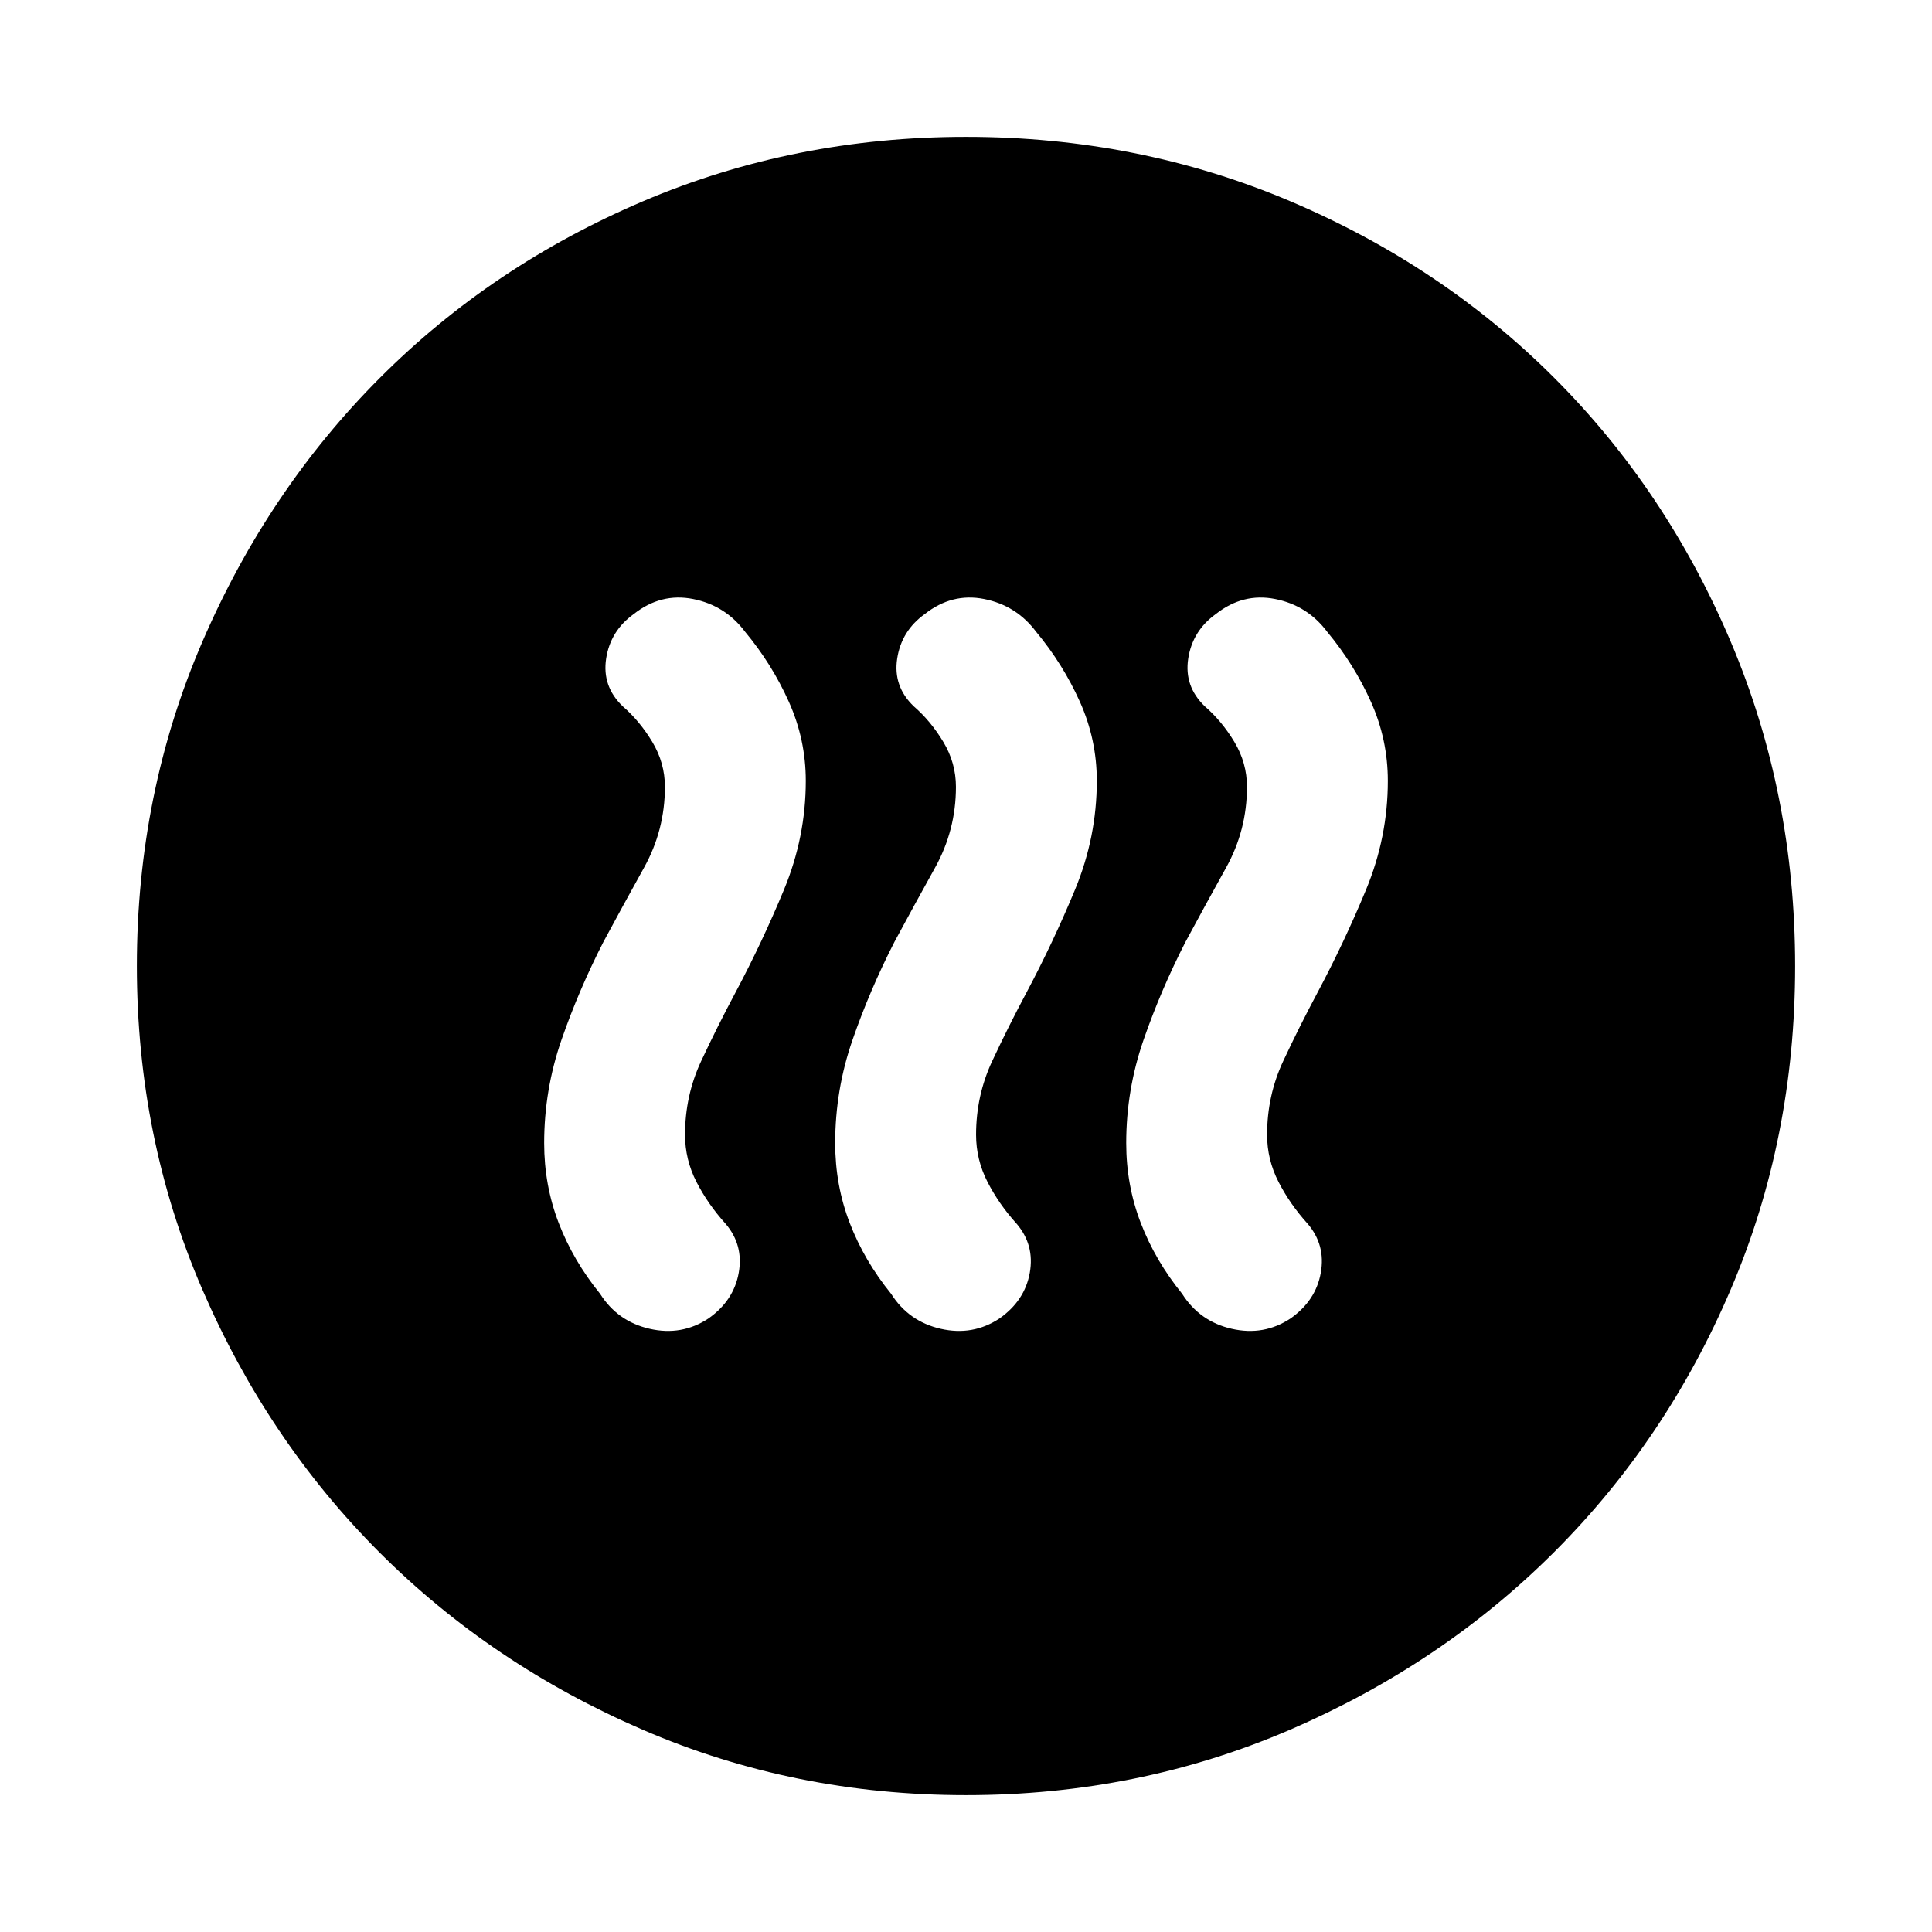 <svg xmlns="http://www.w3.org/2000/svg" height="24" viewBox="0 -960 960 960" width="24"><path d="M299.85-492q-12.23 23.85-20.85 48.69-8.61 24.85-8.61 51.31 0 20.95 7.23 39.71 7.23 18.75 20.54 35.14 8.69 13.77 24.65 17.42 15.96 3.65 29.26-5.16 12.54-8.85 15-22.67 2.47-13.82-6.53-24.36-8.77-9.69-14.46-20.77-5.69-11.08-5.69-23.45 0-19.47 8-36.59 8-17.12 17.15-34.27 13.23-24.85 24.04-50.97 10.81-26.11 10.81-54.03 0-20.58-8.43-39.33-8.42-18.75-21.73-34.75-9.84-13.11-25.84-16.28-16-3.18-29.54 7.51-11.54 8.31-13.66 22.08-2.11 13.77 8.2 23.69 8.46 7.31 14.73 17.73 6.27 10.42 6.27 22.35 0 21.48-10.39 40.16-10.38 18.69-20.15 36.84Zm144.61 0q-12.23 23.85-20.84 48.69Q415-418.46 415-392q0 20.95 7.23 39.71 7.23 18.75 20.54 35.14 8.69 13.77 24.65 17.42 15.97 3.65 29.26-5.16 12.54-8.85 15.01-22.67 2.46-13.82-6.53-24.36-8.78-9.69-14.47-20.77-5.69-11.08-5.69-23.45 0-19.47 8-36.59 8-17.12 17.15-34.27 13.23-24.85 24.04-50.97Q545-544.08 545-572q0-20.58-8.42-39.33-8.43-18.75-21.74-34.75-9.83-13.11-25.84-16.28-16-3.18-29.54 7.51-11.54 8.31-13.65 22.08-2.12 13.77 8.19 23.69 8.46 7.31 14.73 17.73Q475-580.93 475-569q0 21.48-10.38 40.16-10.39 18.69-20.16 36.84Zm144.62 0q-12.23 23.85-20.85 48.69-8.62 24.85-8.62 51.31 0 20.95 7.24 39.71 7.23 18.75 20.53 35.14 8.7 13.77 24.66 17.42 15.96 3.65 29.26-5.16 12.53-8.85 15-22.67 2.47-13.82-6.53-24.36-8.77-9.69-14.46-20.77-5.7-11.08-5.7-23.45 0-19.47 8-36.59 8-17.12 17.16-34.27 13.23-24.85 24.04-50.97 10.8-26.11 10.8-54.03 0-20.58-8.42-39.33t-21.73-34.75q-9.84-13.11-25.84-16.28-16.01-3.18-29.54 7.51-11.54 8.31-13.66 22.08-2.11 13.77 8.19 23.69 8.47 7.31 14.74 17.73 6.26 10.42 6.26 22.35 0 21.48-10.38 40.16-10.38 18.69-20.15 36.84ZM480-68q-85.41 0-160.59-32.48-75.19-32.48-130.82-88.11-55.63-55.63-88.11-130.82Q68-394.59 68-480q0-85.67 32.54-161.08 32.54-75.41 88.27-131.2 55.73-55.8 130.81-87.76Q394.71-892 480-892q85.66 0 161.06 31.96t131.21 87.77q55.81 55.81 87.77 131.24Q892-565.6 892-479.92q0 85.69-31.96 160.53-31.96 74.85-87.76 130.58-55.79 55.73-131.2 88.27T480-68Z"/></svg>